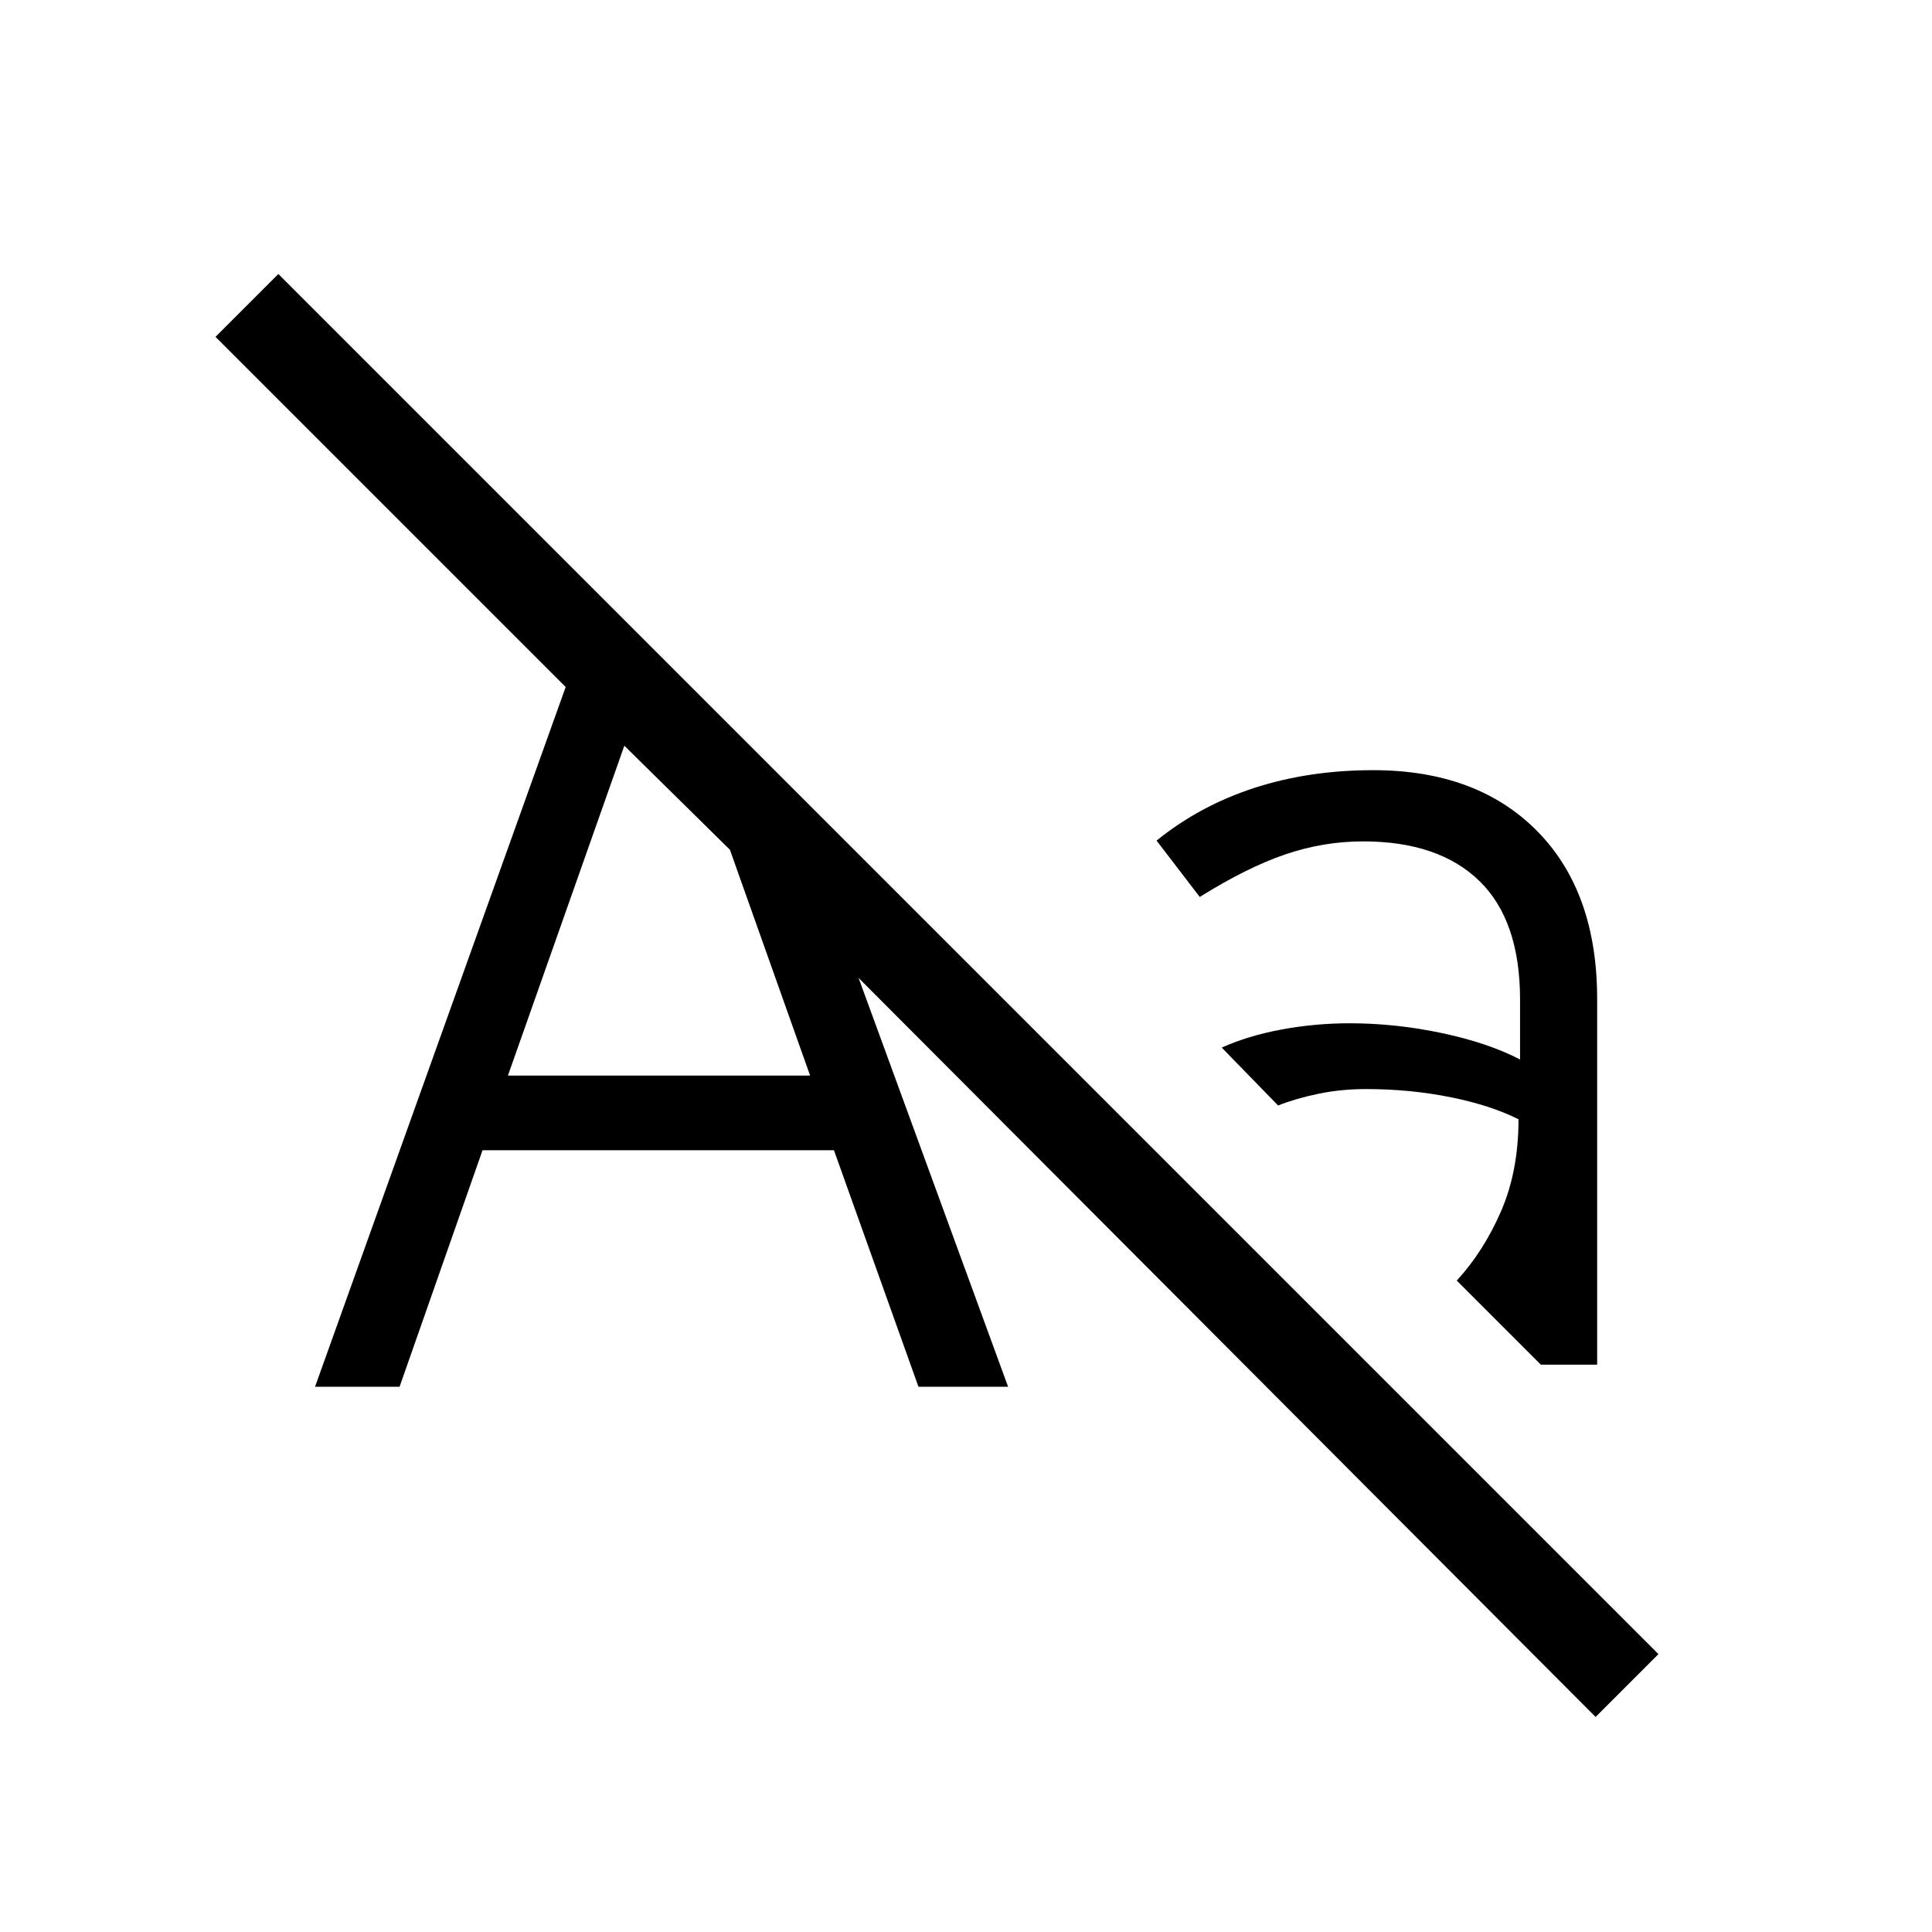 <svg xmlns="http://www.w3.org/2000/svg" height="48" viewBox="0 -960 960 960" width="48"><path d="m156.54-270.92 124.54-347.7-174-174 31.23-31.23 685.77 685.77-31.23 31.23-366.23-367.23 74.3 203.16h-44.54l-42-117.54H239.77l-41.23 117.54h-42Zm153.69-318.54-57.85 163.92h150.16l-39.85-112.23-52.46-51.69Zm413.62 265.77q13.38-14.54 22.03-34.5 8.66-19.96 8.66-45.66-14-7-34-11t-41.77-4q-12.39 0-23.69 2.35-11.31 2.35-20 5.81l-28-28.77q13.15-5.92 29.8-9 16.66-3.08 33.74-3.08 22.92 0 45.92 4.89 23 4.88 38.77 13.11v-29.69q0-39.39-20.23-59.04t-57.77-19.65q-19.69 0-38.66 6.46-18.96 6.46-42.5 21.15l-21.46-28q21.46-17.38 48.62-26.19 27.15-8.81 59-8.81 51.54 0 81.42 30.19 29.89 30.2 29.89 83.58v181.62h-28l-41.77-41.77Z"/></svg>